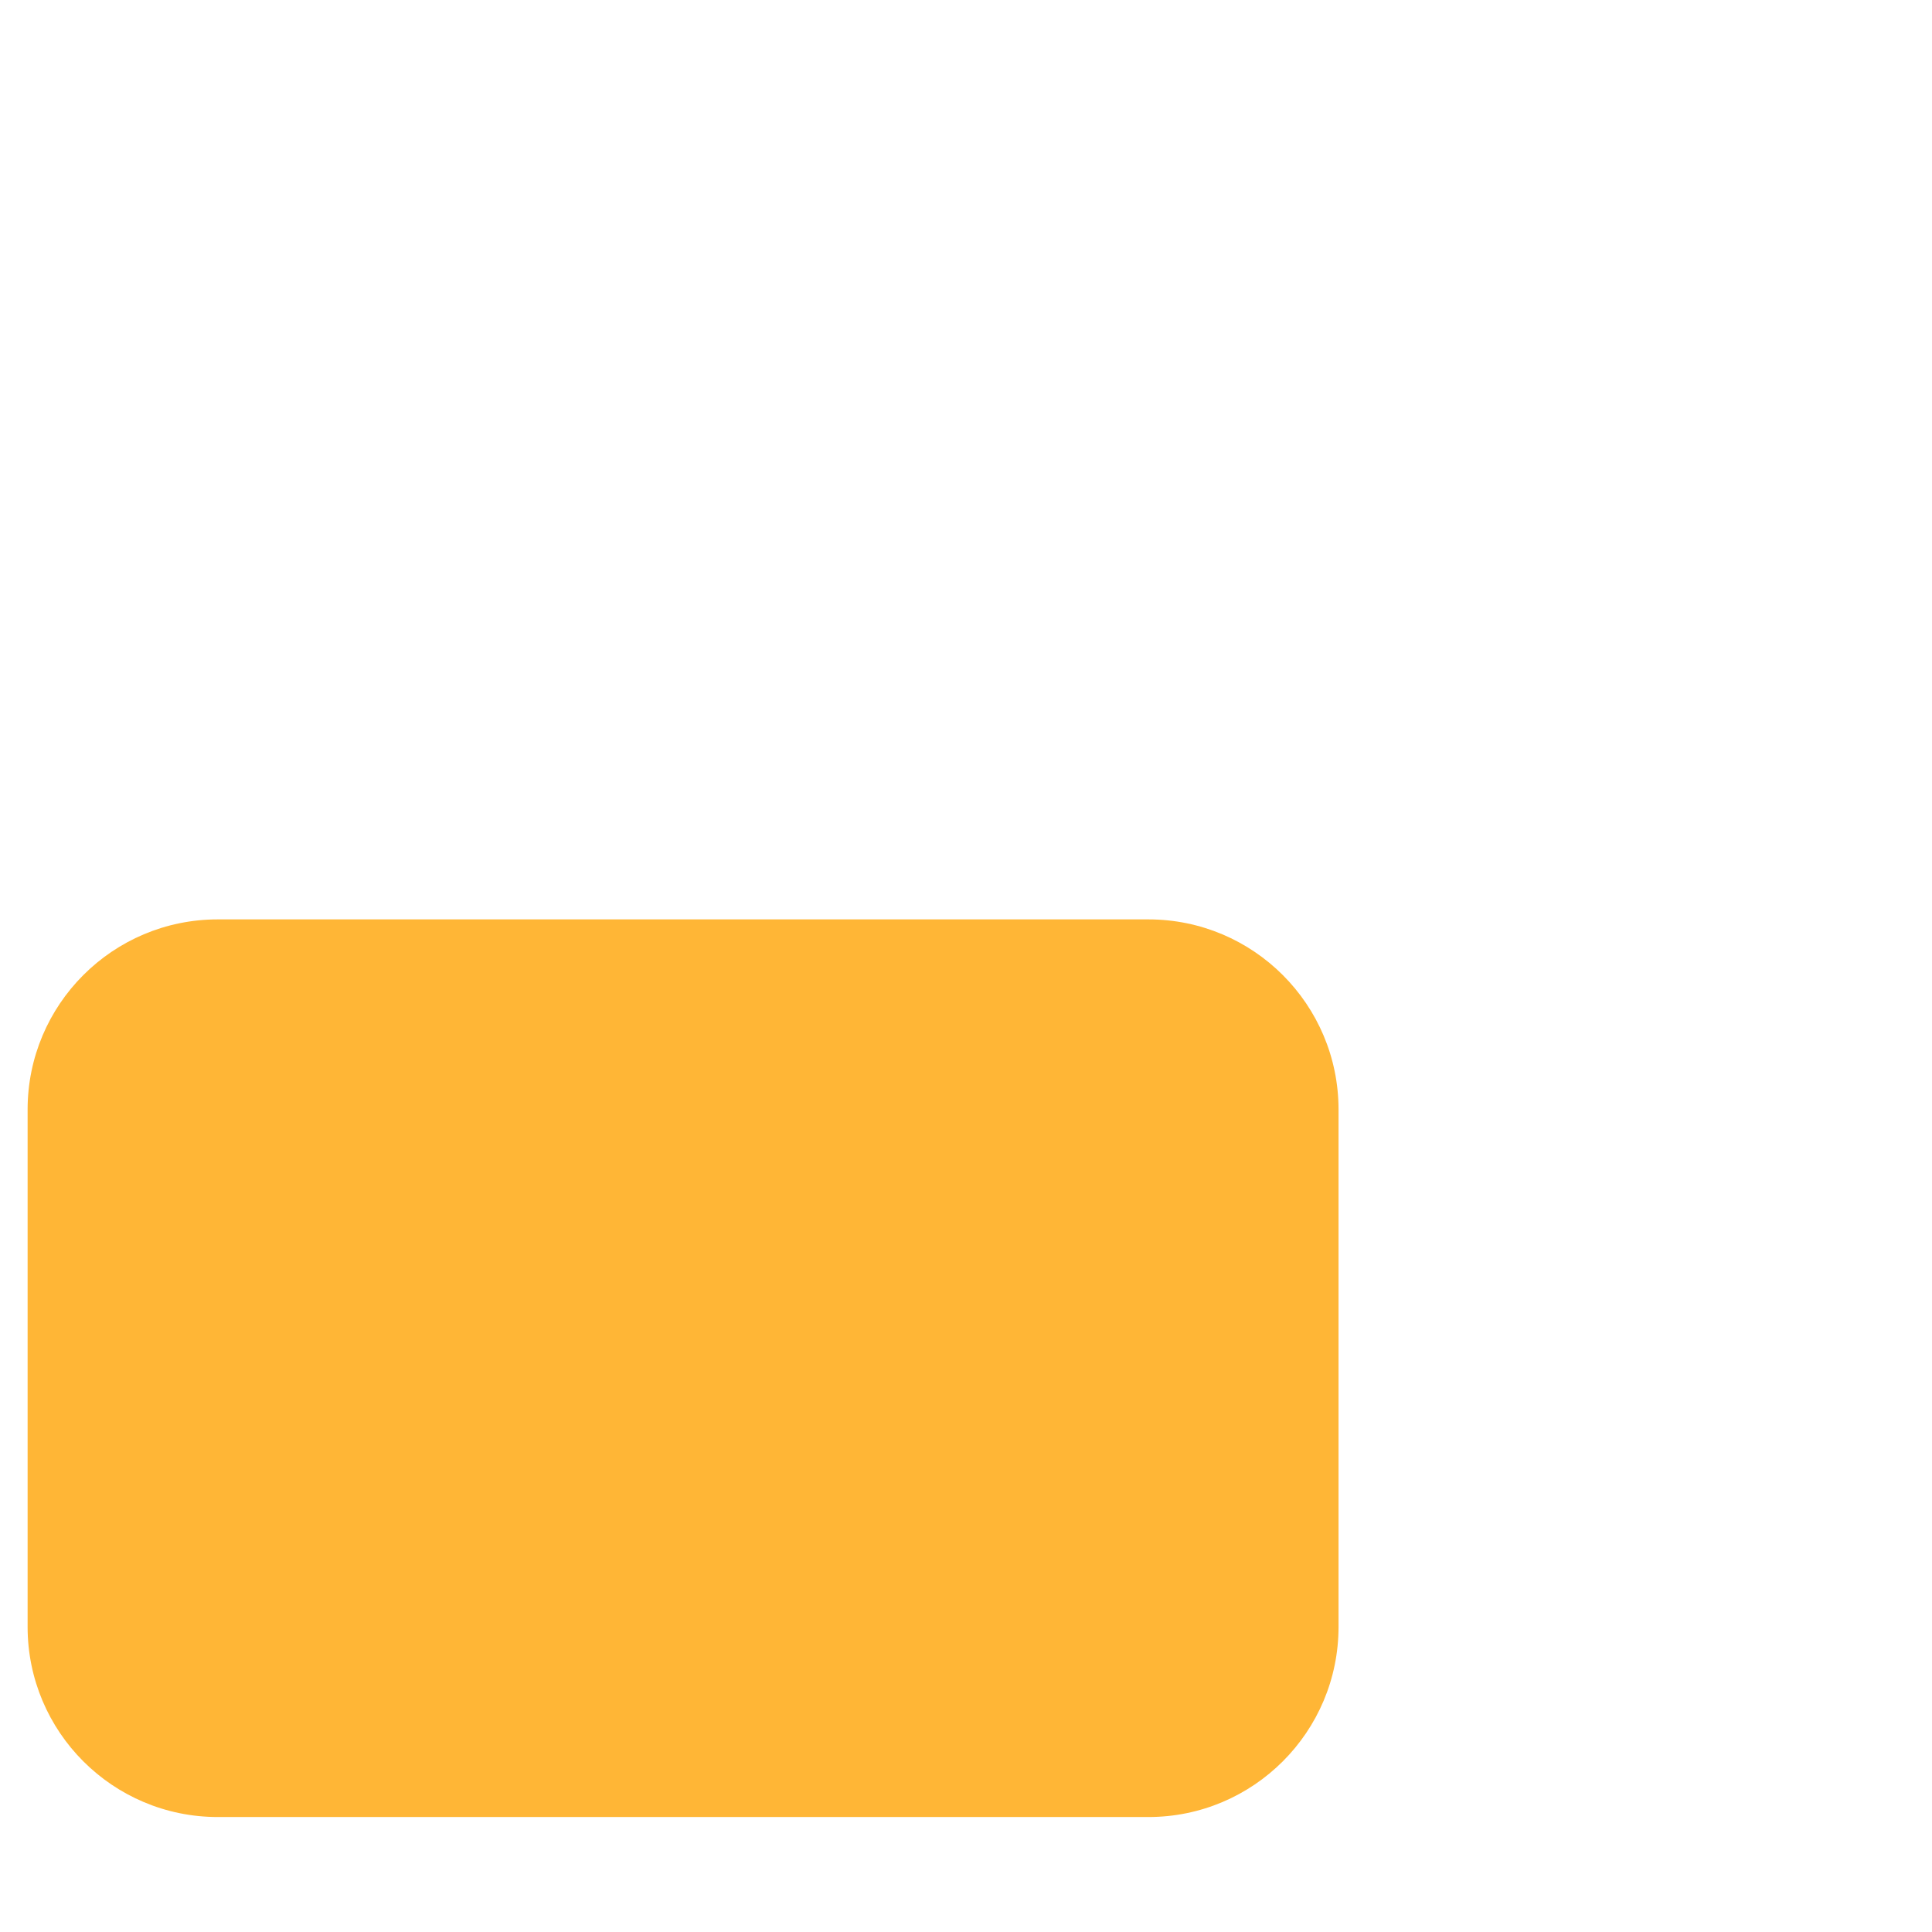 <?xml version="1.0" encoding="iso-8859-1"?>
<!-- Generator: Adobe Illustrator 18.1.1, SVG Export Plug-In . SVG Version: 6.00 Build 0)  -->
<!DOCTYPE svg PUBLIC "-//W3C//DTD SVG 1.1//EN" "http://www.w3.org/Graphics/SVG/1.1/DTD/svg11.dtd">
<svg version="1.1" xmlns="http://www.w3.org/2000/svg" xmlns:xlink="http://www.w3.org/1999/xlink" x="0px" y="0px"
	 viewBox="0 0 512 512" enable-background="new 0 0 512 512" xml:space="preserve">
<g id="Layer_3">
	<path fill="#FFB636" d="M304.326,481.531H57.717c-27.835,0-50.4-22.565-50.4-50.4V294.048c0-27.835,22.565-50.4,50.4-50.4h246.609
		c27.835,0,50.4,22.565,50.4,50.4v137.084C354.726,458.966,332.161,481.531,304.326,481.531z"/>
</g>
<g id="Layer_1">
</g>
</svg>
